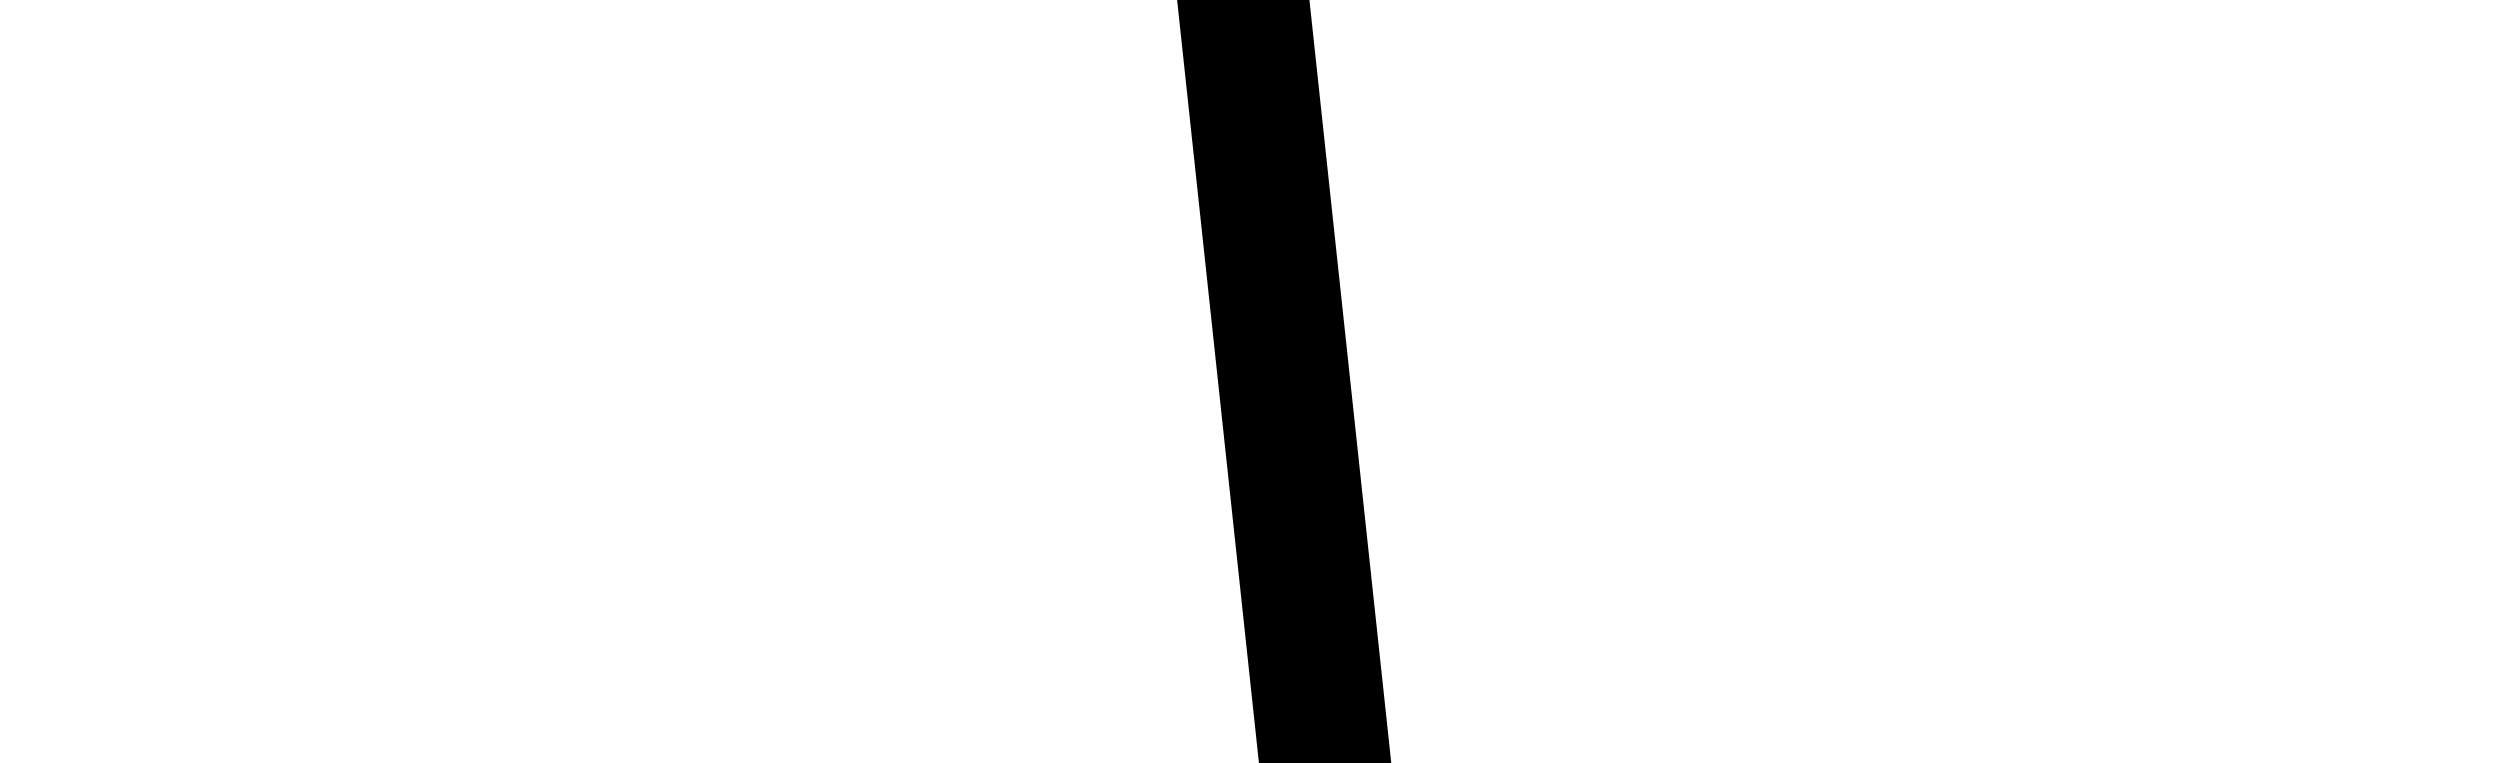 <svg width="380" height="116" viewBox="0 0 380 116" fill="none" xmlns="http://www.w3.org/2000/svg" xmlns:xlink="http://www.w3.org/1999/xlink">
<path d="M10.916,47C5.393,47 0.916,51.477 0.916,57C0.916,62.523 5.393,67 10.916,67L10.916,47ZM379.266,57L279.266,-0.735L279.266,114.735L379.266,57ZM10.916,67L289.266,67L289.266,47L10.916,47L10.916,67Z" transform="rotate(263.878 195.091 57)" fill="#000000"/>
</svg>
